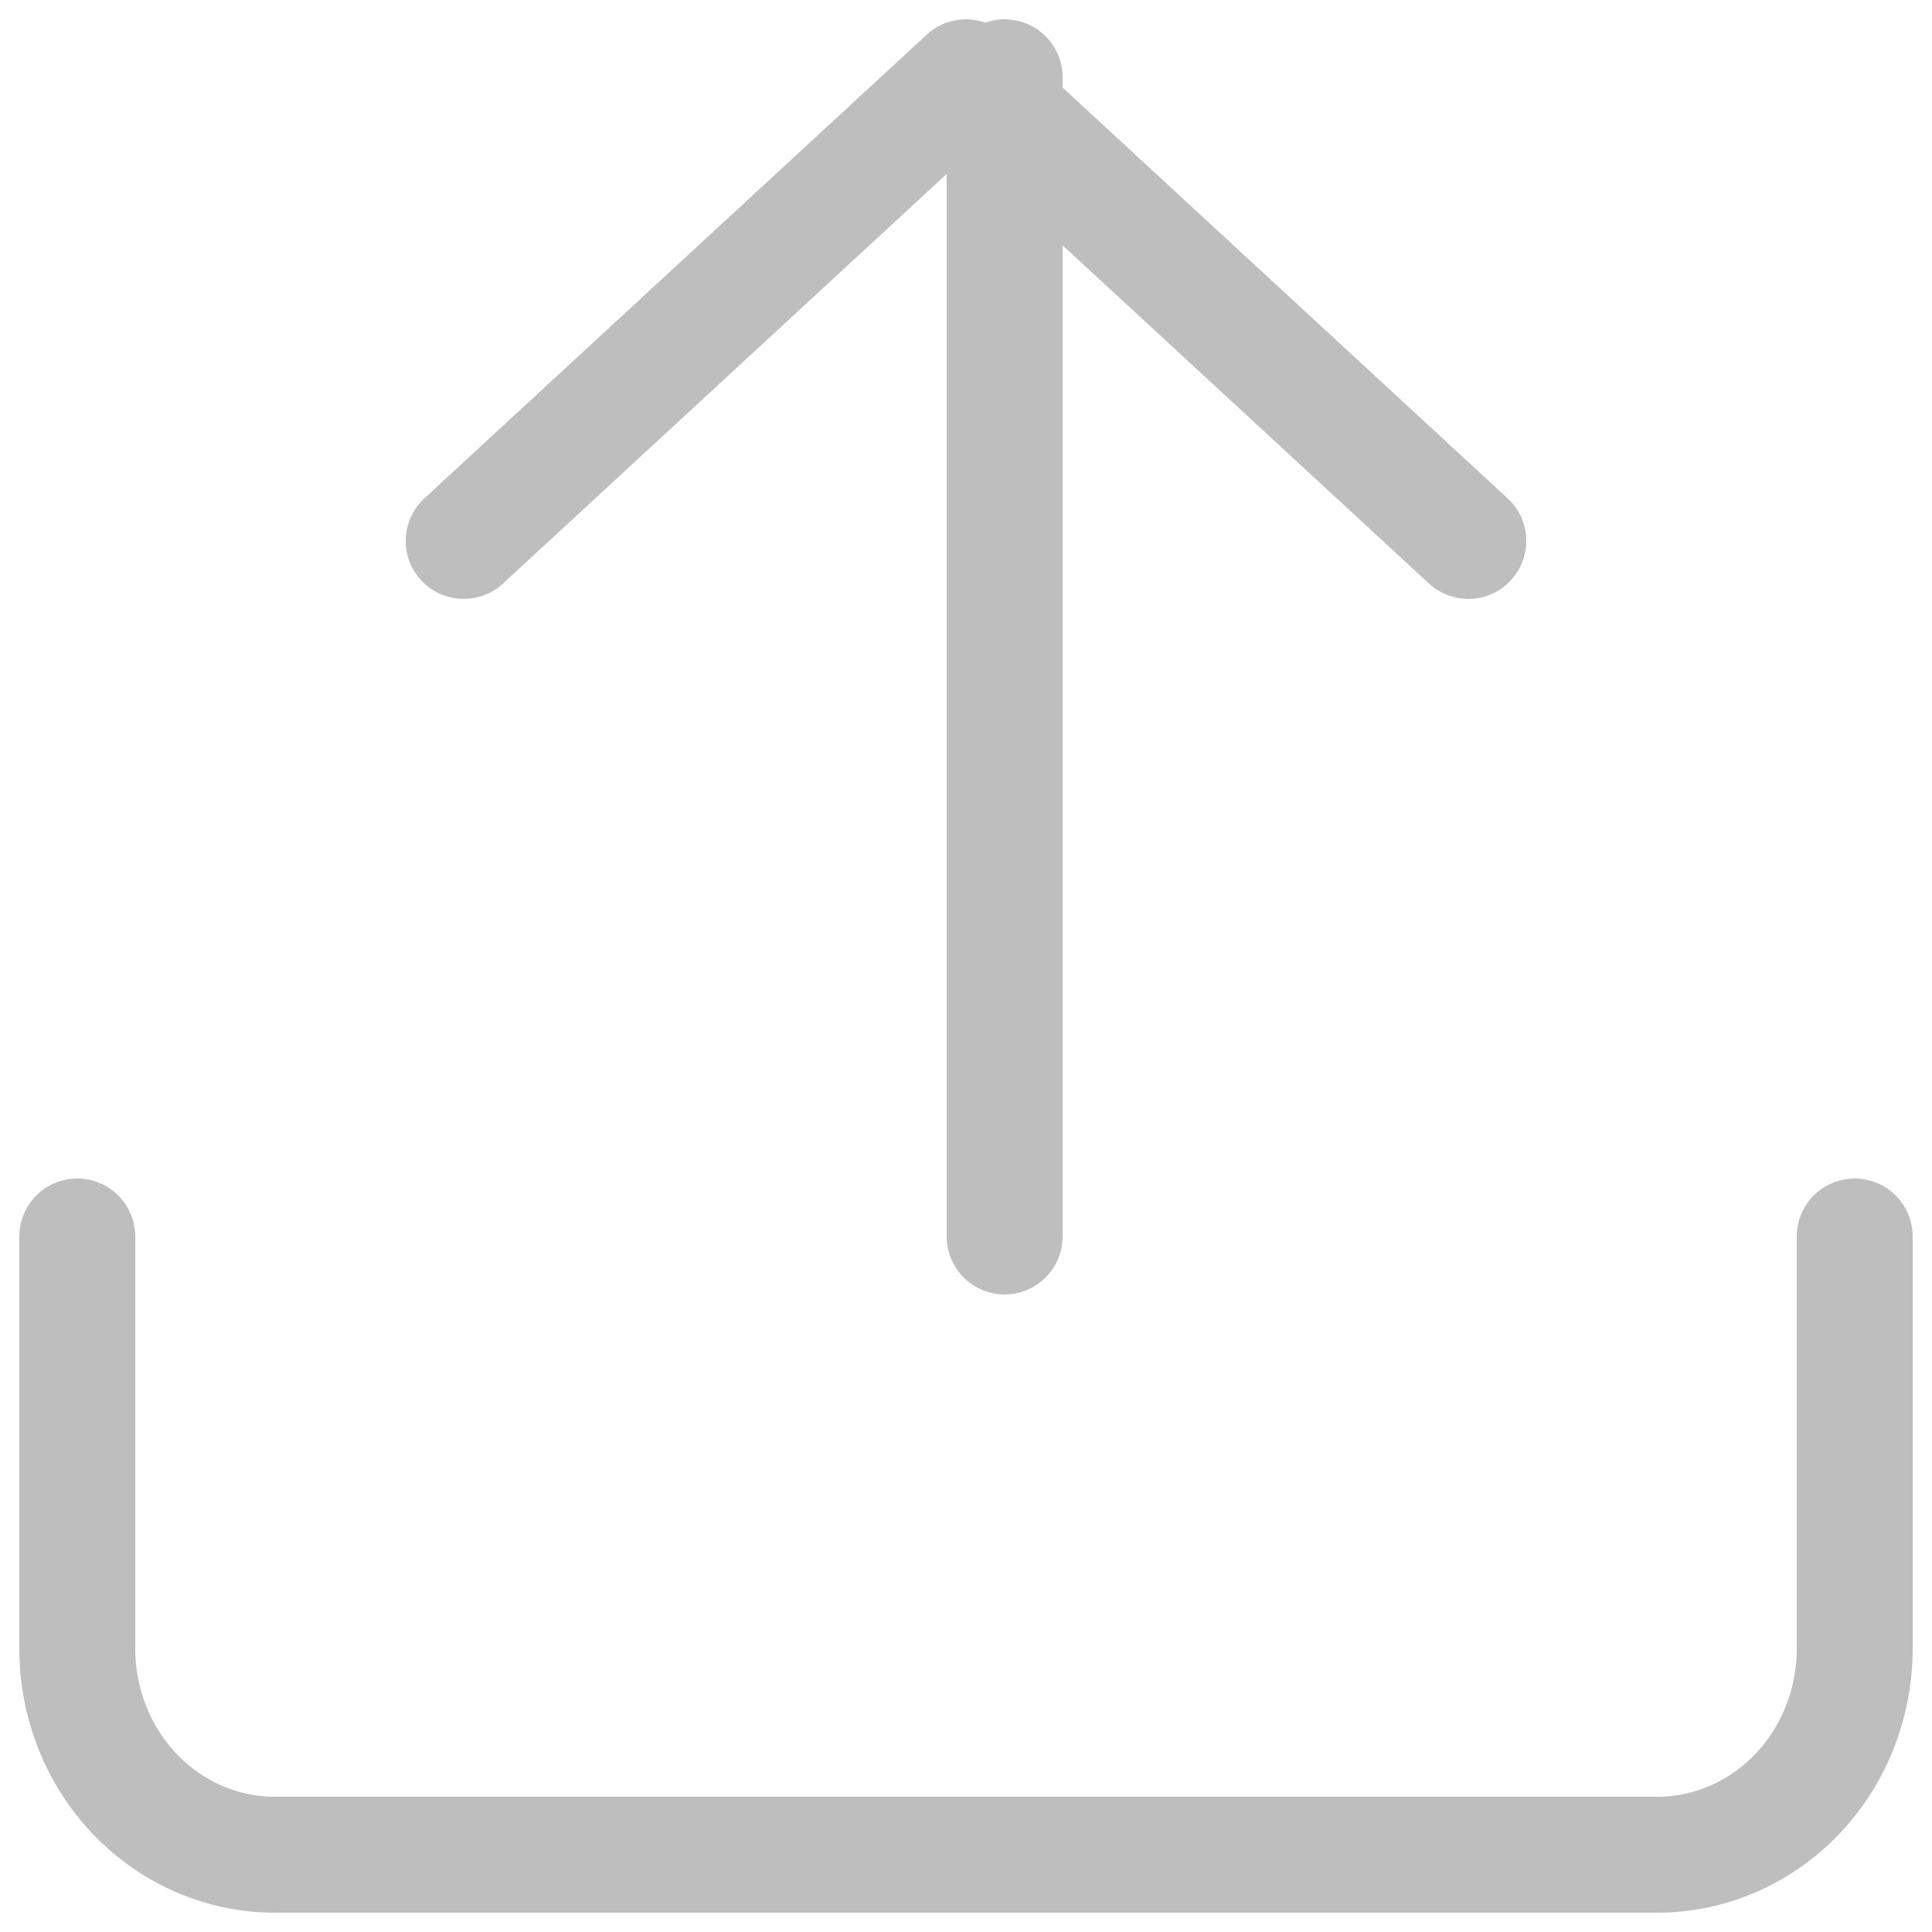 <svg width="25" height="25" viewBox="0 0 25 25" fill="none" xmlns="http://www.w3.org/2000/svg">
<path d="M24 16V21.333C24 22.041 23.731 22.719 23.252 23.219C22.772 23.719 22.122 24 21.444 24H3.556C2.878 24 2.228 23.719 1.748 23.219C1.269 22.719 1 22.041 1 21.333V16" stroke="#BEBEBE" stroke-width="1.5" stroke-linecap="round" stroke-linejoin="round"/>
<path d="M19 7L12.5 1L6 7" stroke="#BEBEBE" stroke-width="1.5" stroke-linecap="round" stroke-linejoin="round"/>
<path d="M13 1V16" stroke="#BEBEBE" stroke-width="1.5" stroke-linecap="round" stroke-linejoin="round"/>
</svg>
